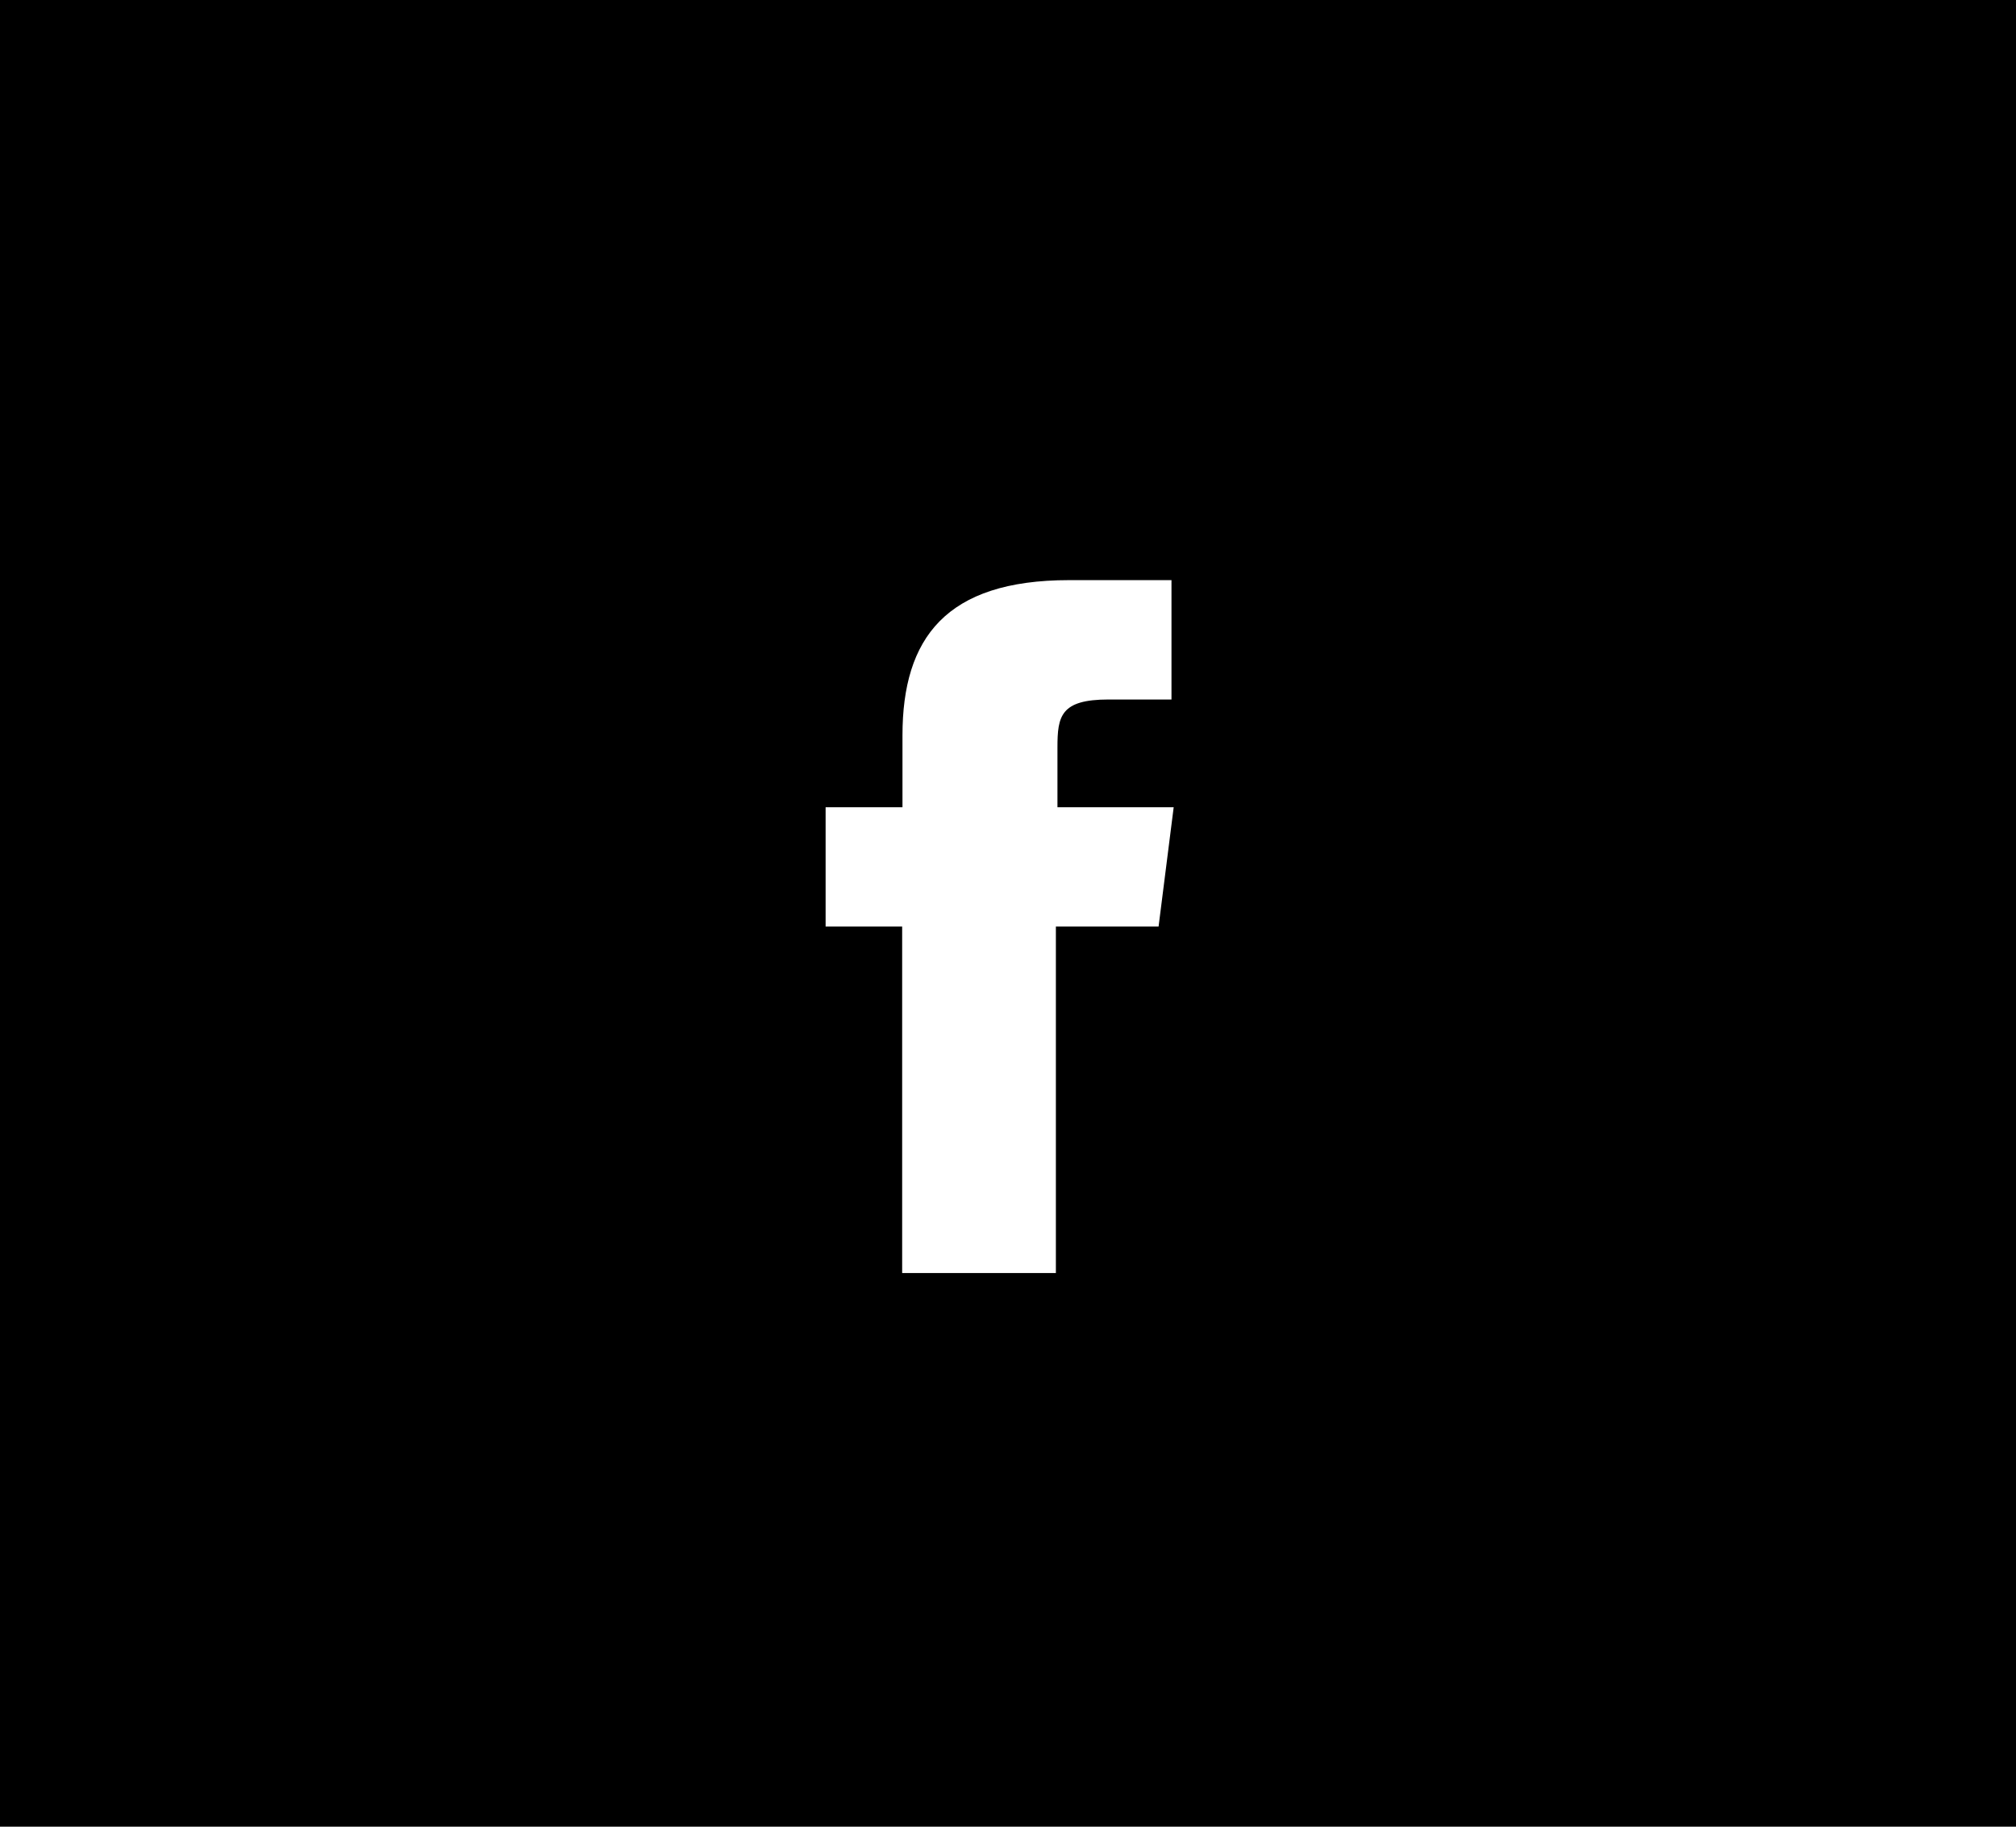 <svg id="Layer_1" data-name="Layer 1" xmlns="http://www.w3.org/2000/svg" viewBox="0 0 64 58"><title>ic-widget-fb</title><path d="M0,0V58H64V0ZM36.78,29.42H33.52v11H28.64v-11H26.21V25.63h2.44V23.35c0-3.09,1.38-4.93,5.29-4.93h3.25v3.79h-2c-1.52,0-1.62.53-1.62,1.52v1.9h3.69Z"/></svg>